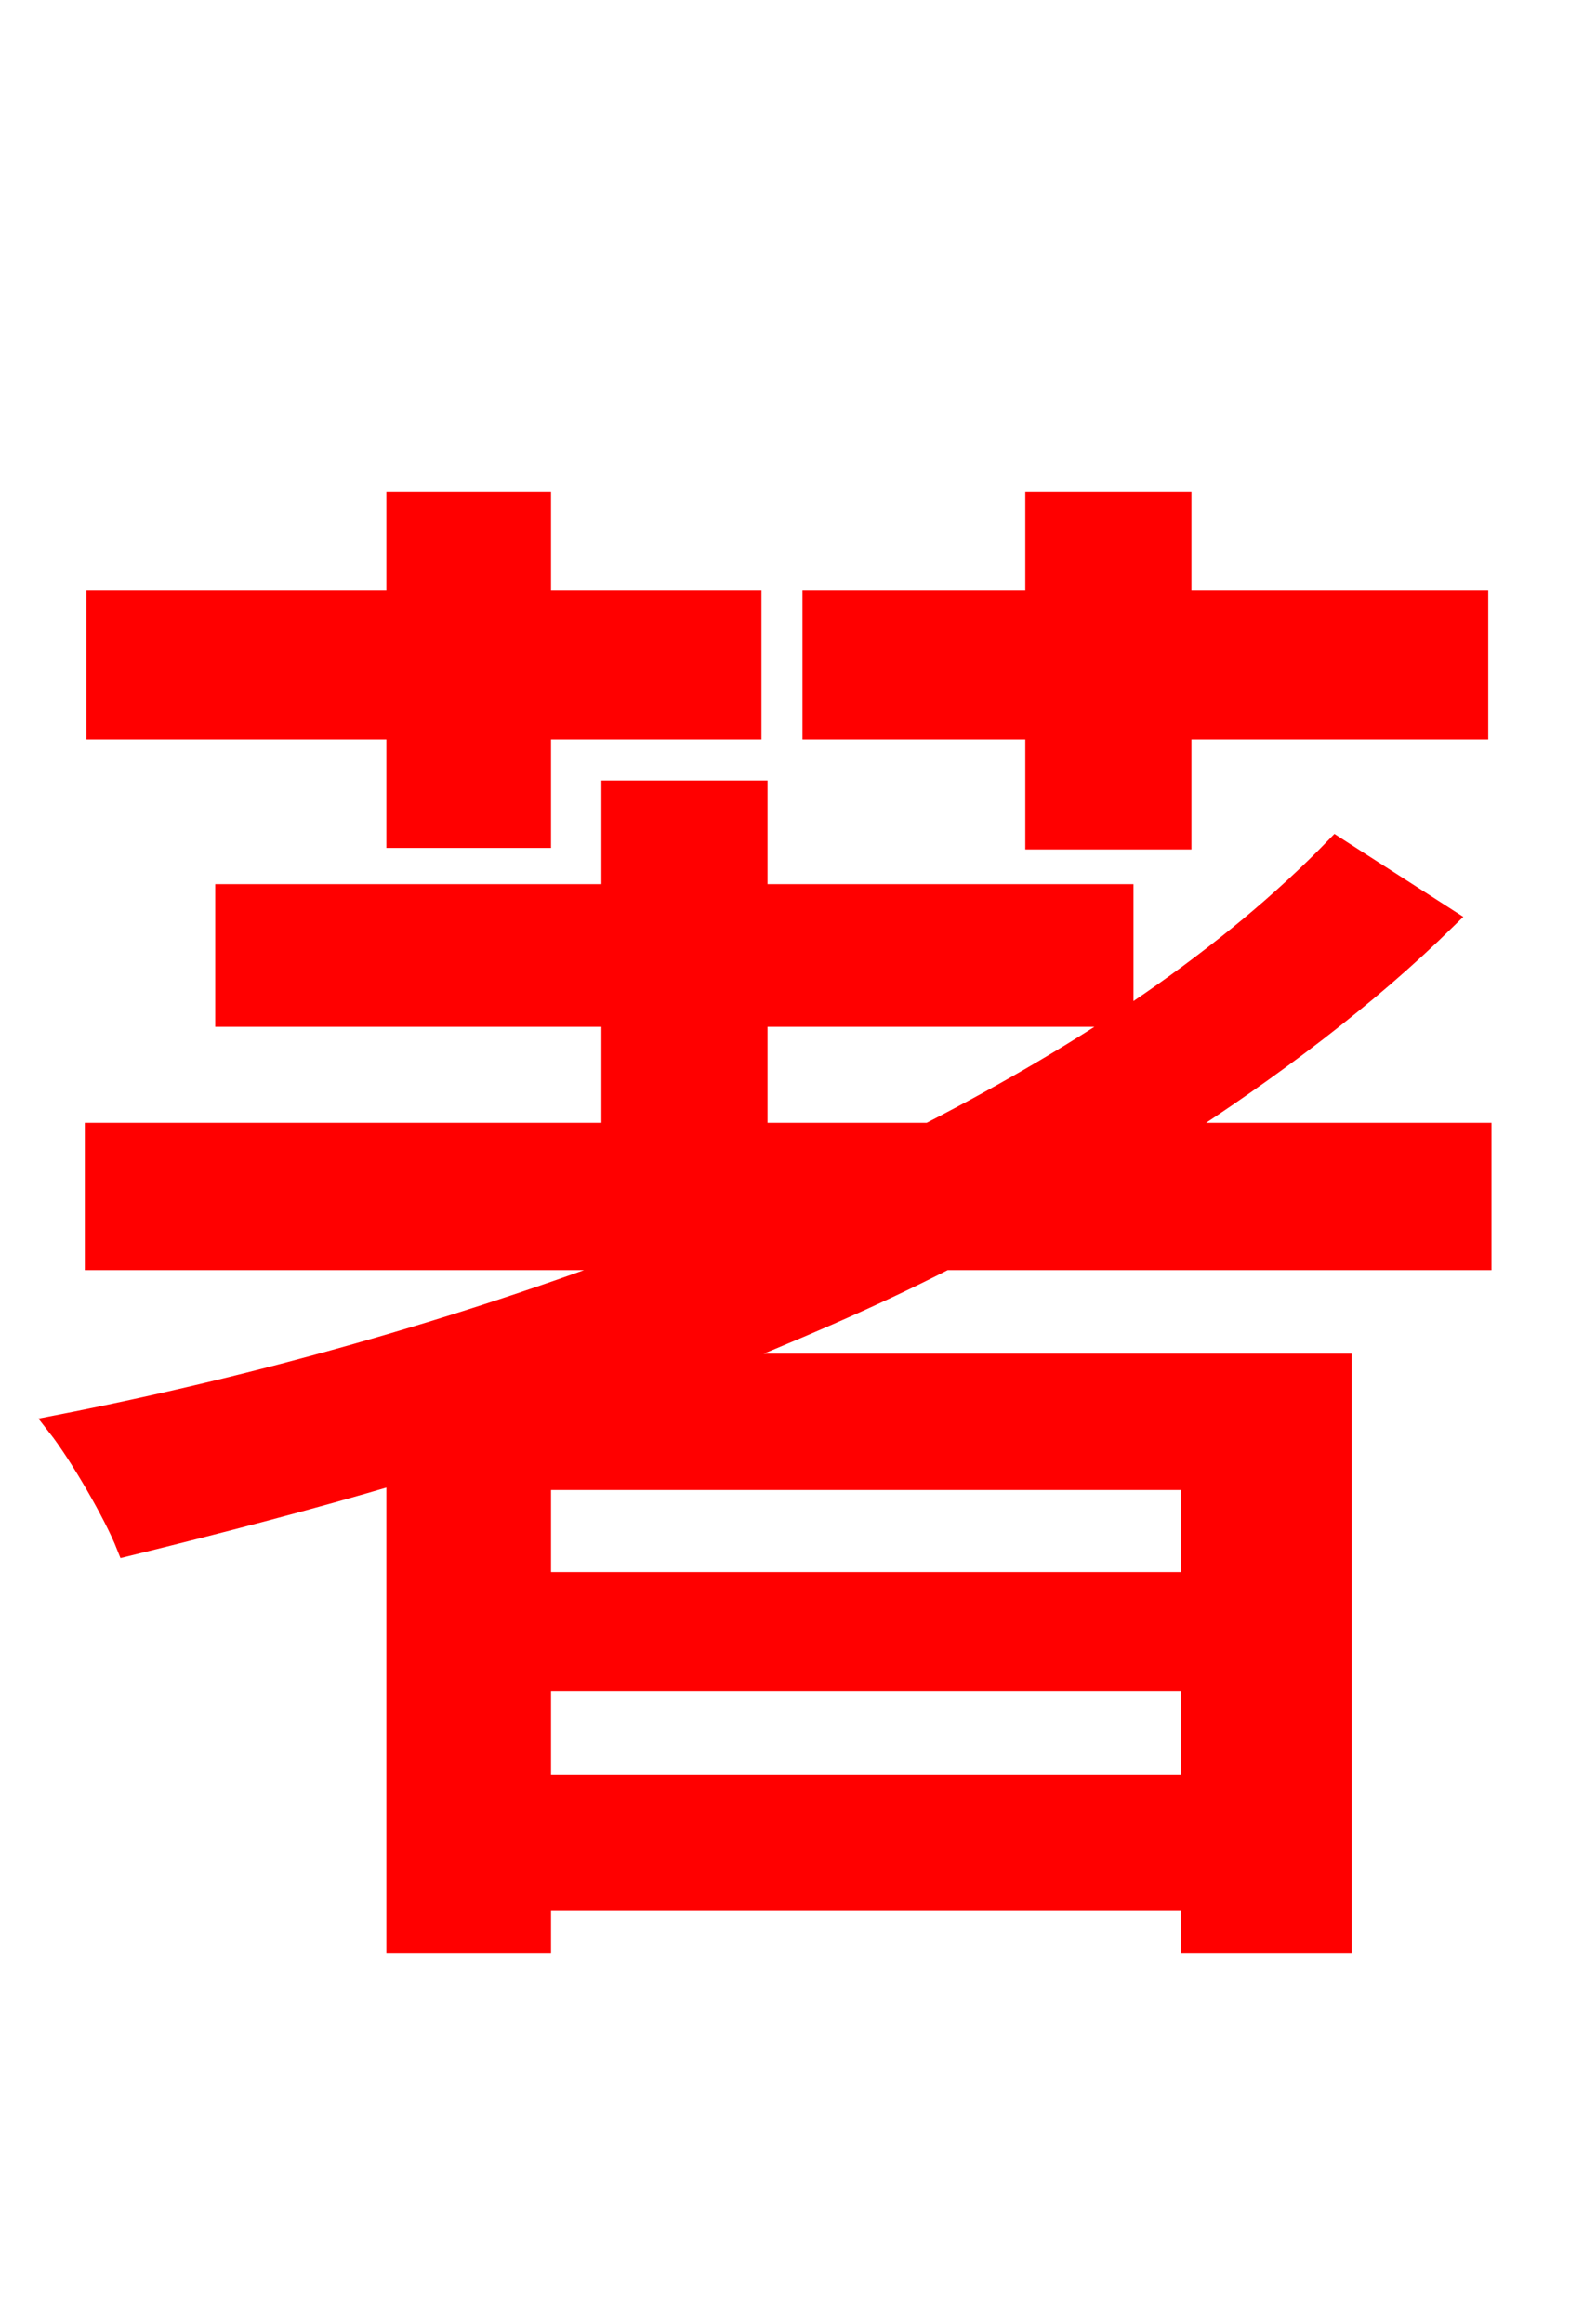 <svg xmlns="http://www.w3.org/2000/svg" xmlns:xlink="http://www.w3.org/1999/xlink" width="72" height="106.56"><path fill="red" stroke="red" d="M47.52 38.45L54.14 38.45L54.14 33.41L67.75 33.41L67.75 27.58L54.14 27.58L54.14 23.04L47.52 23.04L47.52 27.58L37.30 27.58L37.30 33.41L47.52 33.41ZM18.22 38.38L24.77 38.38L24.77 33.41L34.42 33.41L34.42 27.58L24.77 27.58L24.77 23.04L18.22 23.04L18.22 27.58L4.46 27.58L4.46 33.41L18.22 33.41ZM54.65 72.58L24.77 72.58L24.77 67.82L54.65 67.82ZM24.77 81.86L24.77 77.04L54.65 77.04L54.65 81.86ZM67.90 57.74L67.90 51.98L53.64 51.98C58.32 48.96 62.64 45.72 66.31 42.12L61.27 38.88C56.38 43.92 49.90 48.24 42.62 51.98L34.70 51.98L34.70 46.58L51.48 46.58L51.48 41.04L34.70 41.04L34.70 36.29L28.08 36.29L28.08 41.04L10.37 41.04L10.37 46.58L28.08 46.58L28.08 51.98L4.39 51.98L4.39 57.74L29.59 57.74C21.02 60.98 11.88 63.58 2.66 65.38C3.67 66.67 5.26 69.41 5.83 70.85C9.94 69.84 14.11 68.76 18.22 67.54L18.22 89.06L24.77 89.06L24.77 87.12L54.65 87.12L54.65 89.06L61.49 89.06L61.49 62.57L32.47 62.57C36.22 61.06 39.82 59.54 43.34 57.74Z"/></svg>
